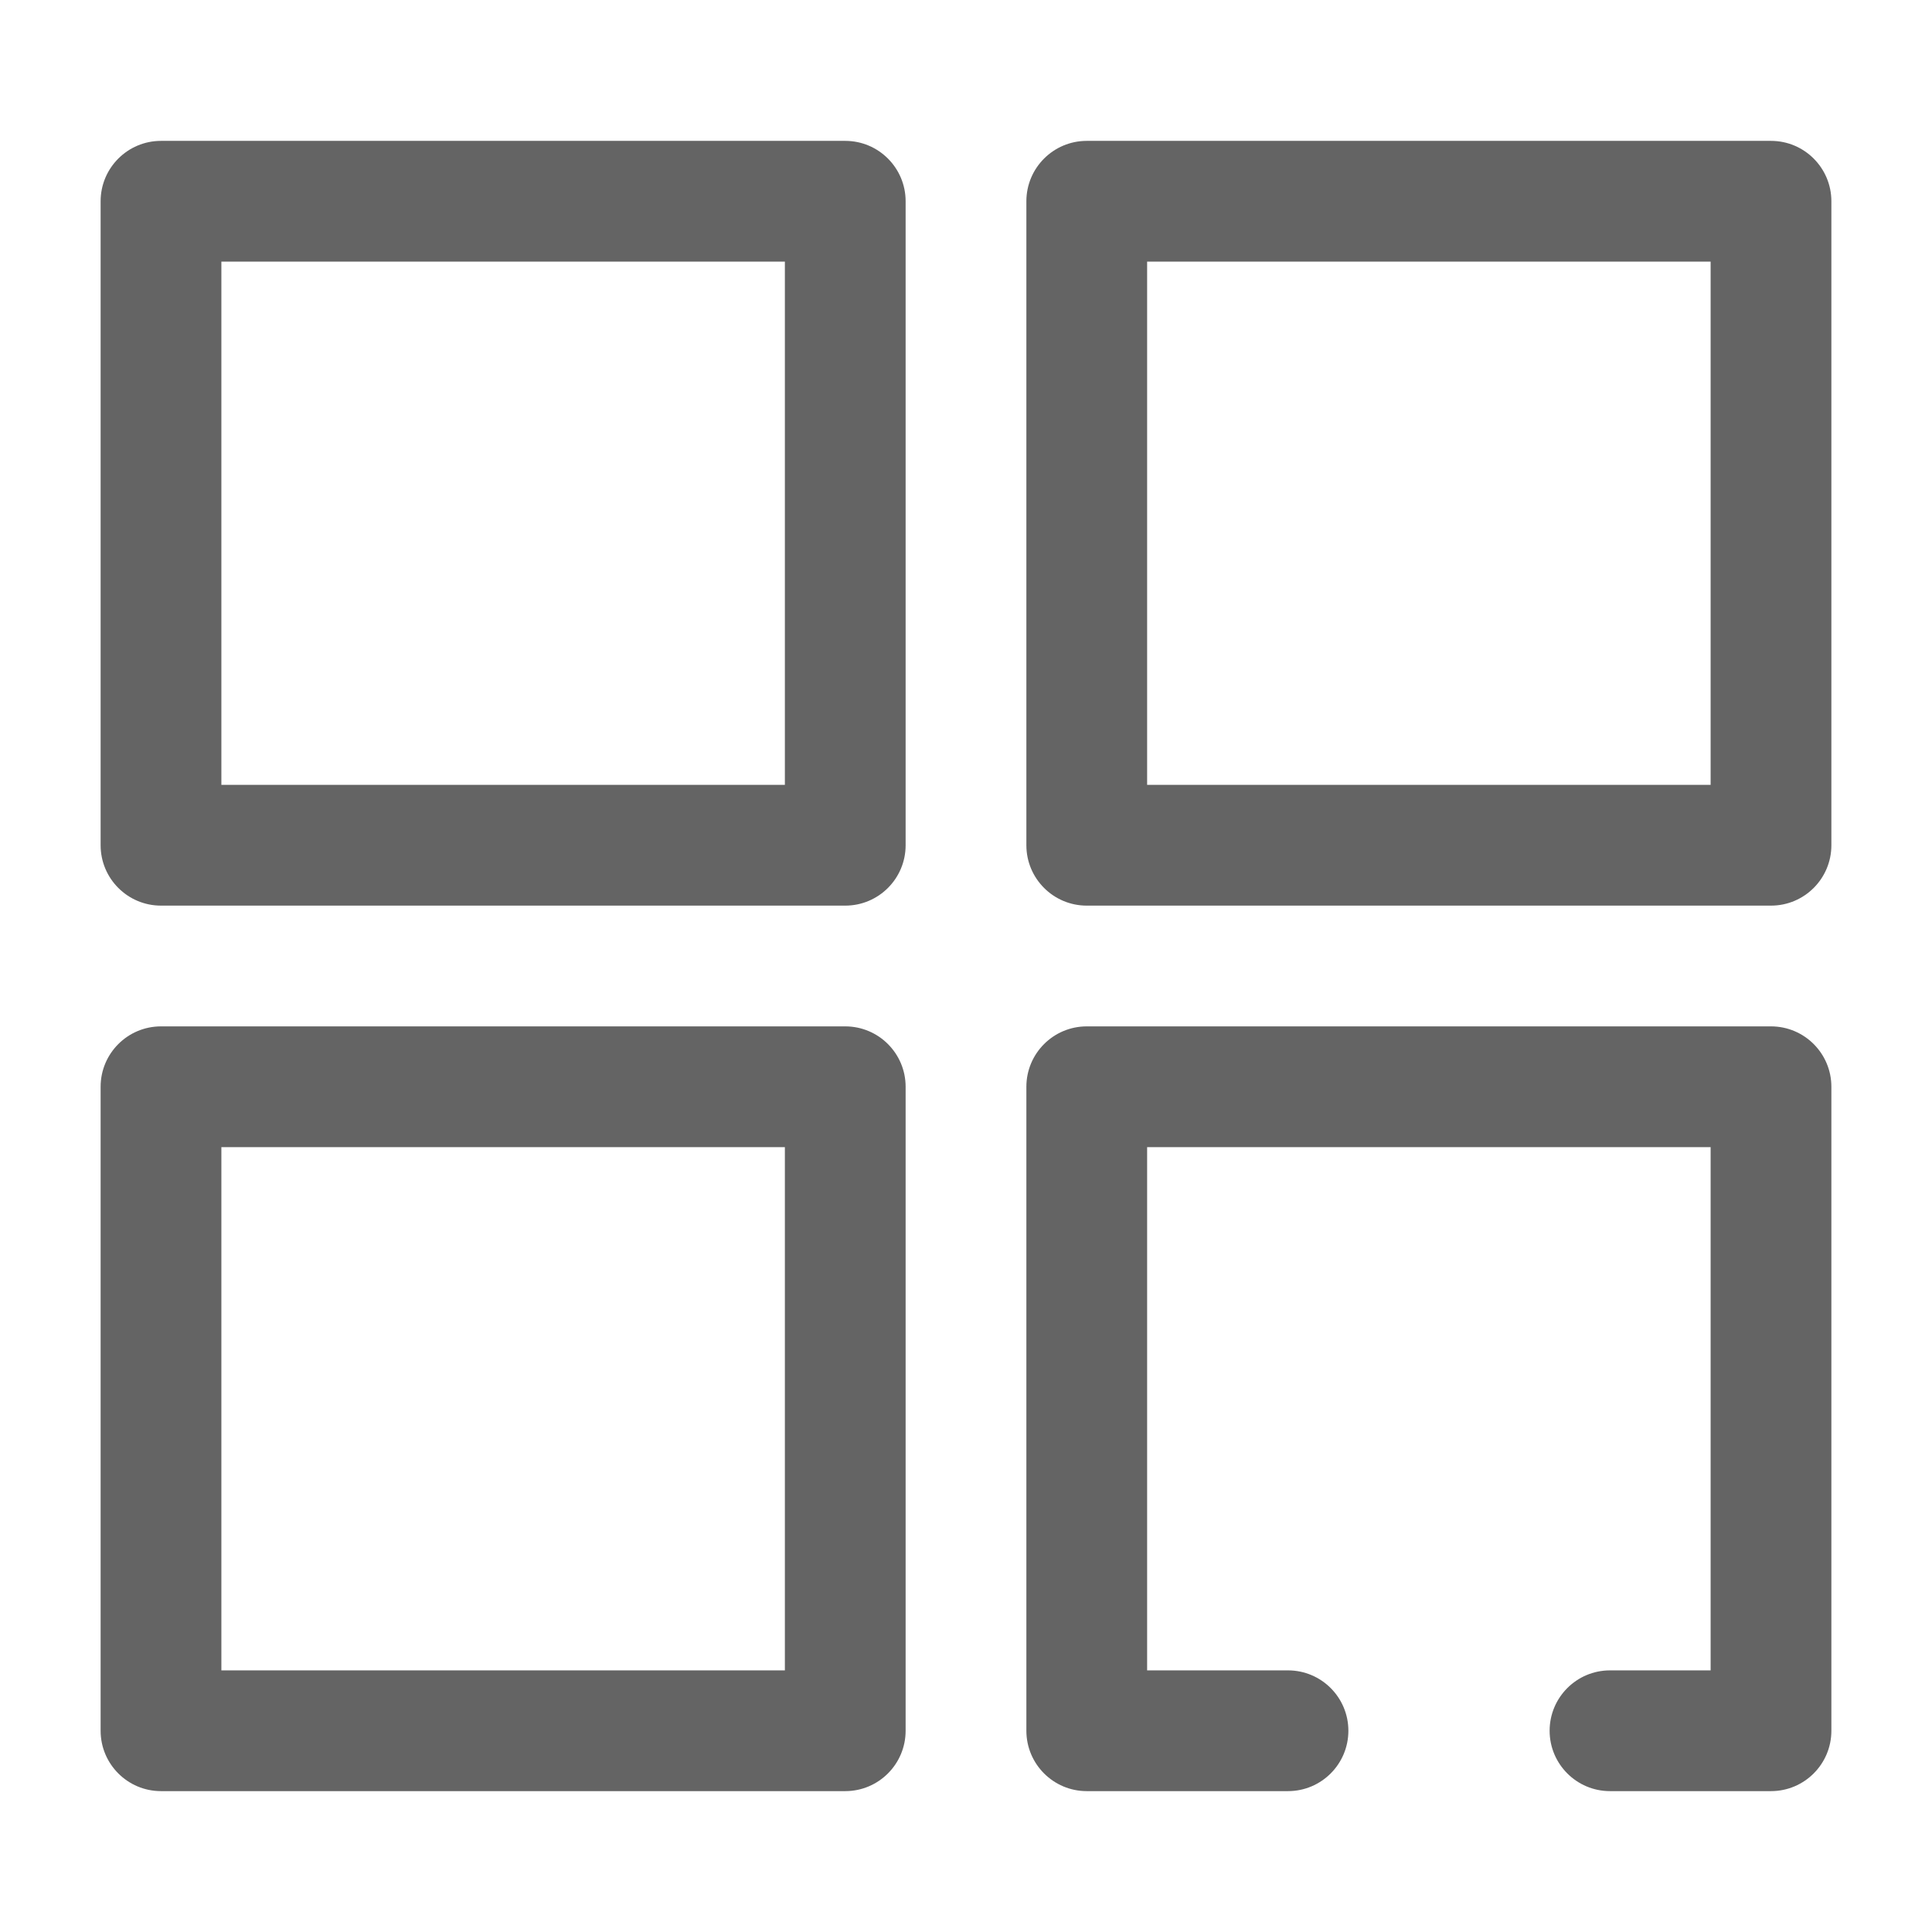 <svg width="24" height="24" viewBox="0 0 24 24" fill="none" xmlns="http://www.w3.org/2000/svg">
<path fill-rule="evenodd" clip-rule="evenodd" d="M1.25 2.5C1.25 2.086 1.586 1.75 2 1.75H10.5C10.914 1.75 11.25 2.086 11.25 2.5V10.5C11.25 10.914 10.914 11.25 10.5 11.25H2C1.586 11.25 1.25 10.914 1.25 10.5V2.5ZM2.75 3.25V9.75H9.75V3.25H2.75Z" fill="#646464"/>
<path fill-rule="evenodd" clip-rule="evenodd" d="M1.25 13.5C1.25 13.086 1.586 12.75 2 12.75H10.5C10.914 12.75 11.25 13.086 11.25 13.5V21.5C11.25 21.914 10.914 22.25 10.5 22.25H2C1.586 22.25 1.25 21.914 1.25 21.5V13.5ZM2.75 14.25V20.75H9.75V14.25H2.75Z" fill="#646464"/>
<path fill-rule="evenodd" clip-rule="evenodd" d="M12.75 2.5C12.75 2.086 13.086 1.75 13.5 1.75H22C22.414 1.75 22.75 2.086 22.75 2.5V10.5C22.75 10.914 22.414 11.25 22 11.25H13.5C13.086 11.25 12.75 10.914 12.75 10.5V2.5ZM14.25 3.25V9.75H21.25V3.25H14.25Z" fill="#646464"/>
<path fill-rule="evenodd" clip-rule="evenodd" d="M12.75 21.5C12.75 21.914 13.086 22.25 13.5 22.25H16C16.414 22.25 16.75 21.914 16.75 21.5C16.75 21.086 16.414 20.75 16 20.75H14.25V14.25H21.25V20.75H20C19.586 20.75 19.25 21.086 19.25 21.5C19.25 21.914 19.586 22.25 20 22.25H22C22.414 22.25 22.75 21.914 22.75 21.5V13.5C22.75 13.086 22.414 12.75 22 12.75H13.5C13.086 12.75 12.75 13.086 12.75 13.5V21.5Z" fill="#646464"/>
</svg>
